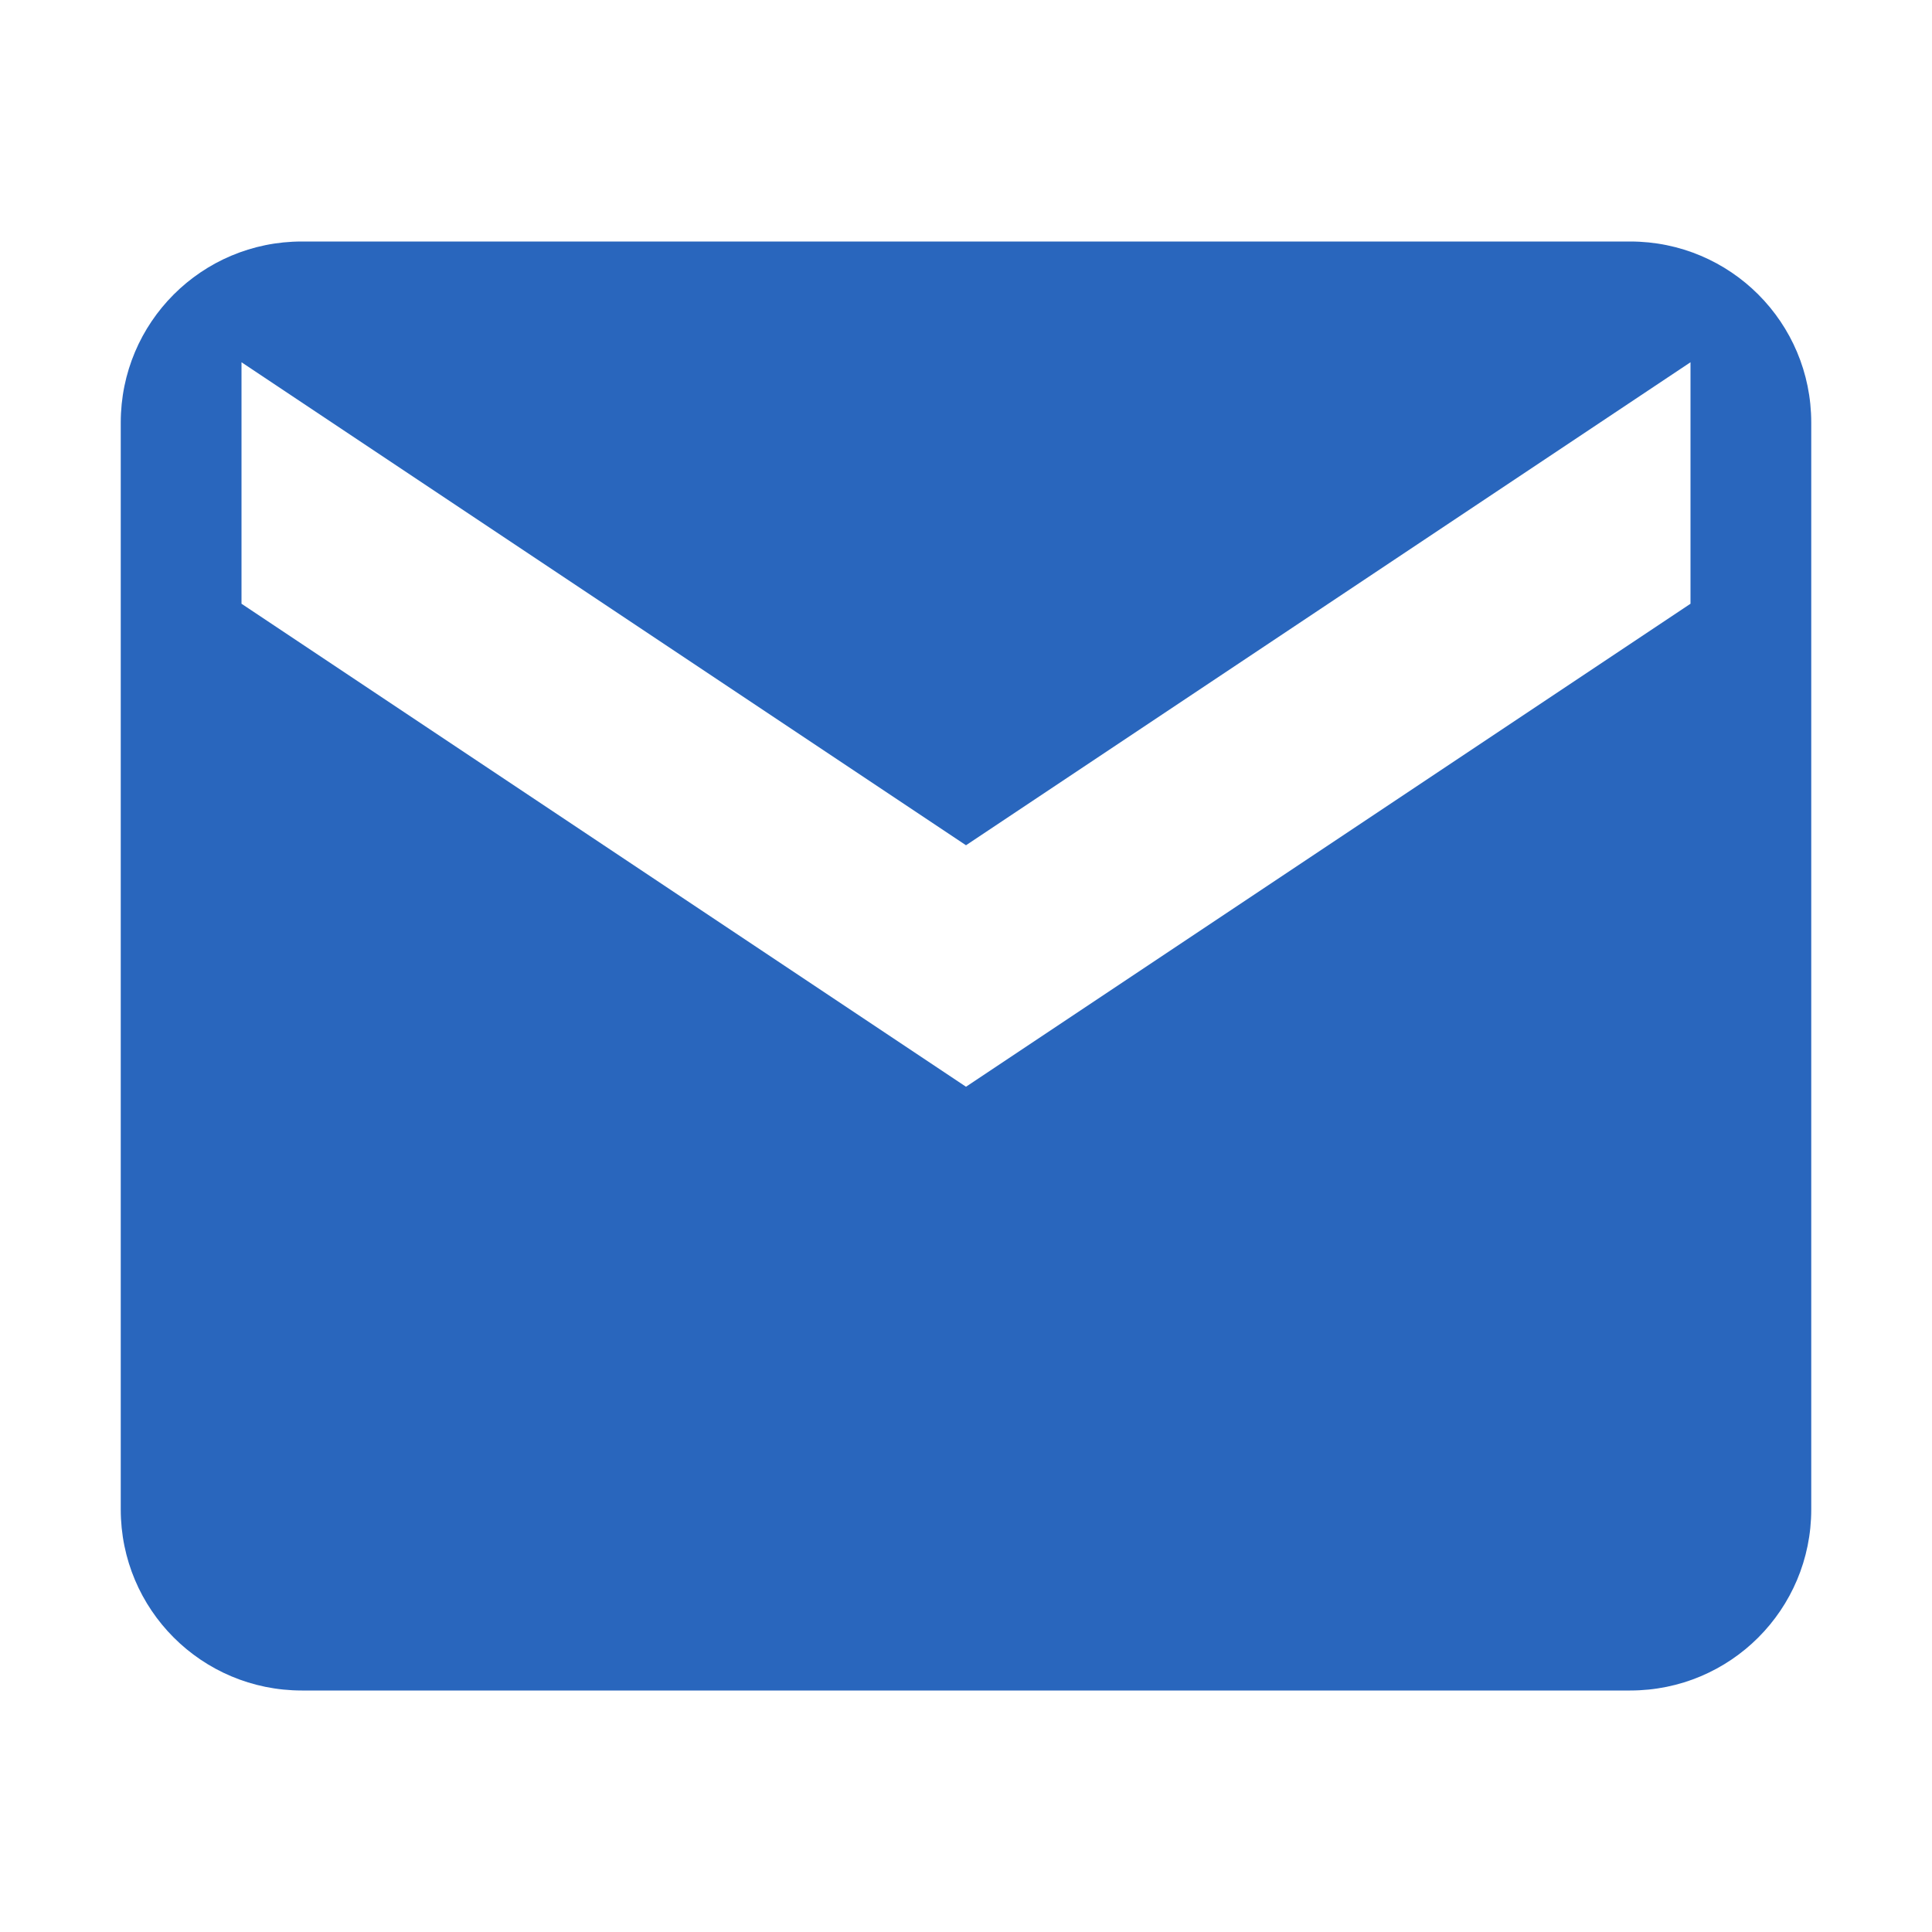 <svg xmlns="http://www.w3.org/2000/svg" class="cui3-icon cui3-icon--s" viewBox="0 0 16 16"><g stroke="none" fill="#2966bd" stroke-width="1px"><path d="M2.5 2C1.67 2 1 2.67 1 3.5v9c0 .83.67 1.5 1.5 1.5h11c.83 0 1.5-.67 1.5-1.5v-9c0-.83-.67-1.5-1.5-1.5h-11zM2 3l6 4 6-4v2L8 9 2 5V3z" stroke="none" fill="#2966bd" stroke-width="1px"></path></g></svg>